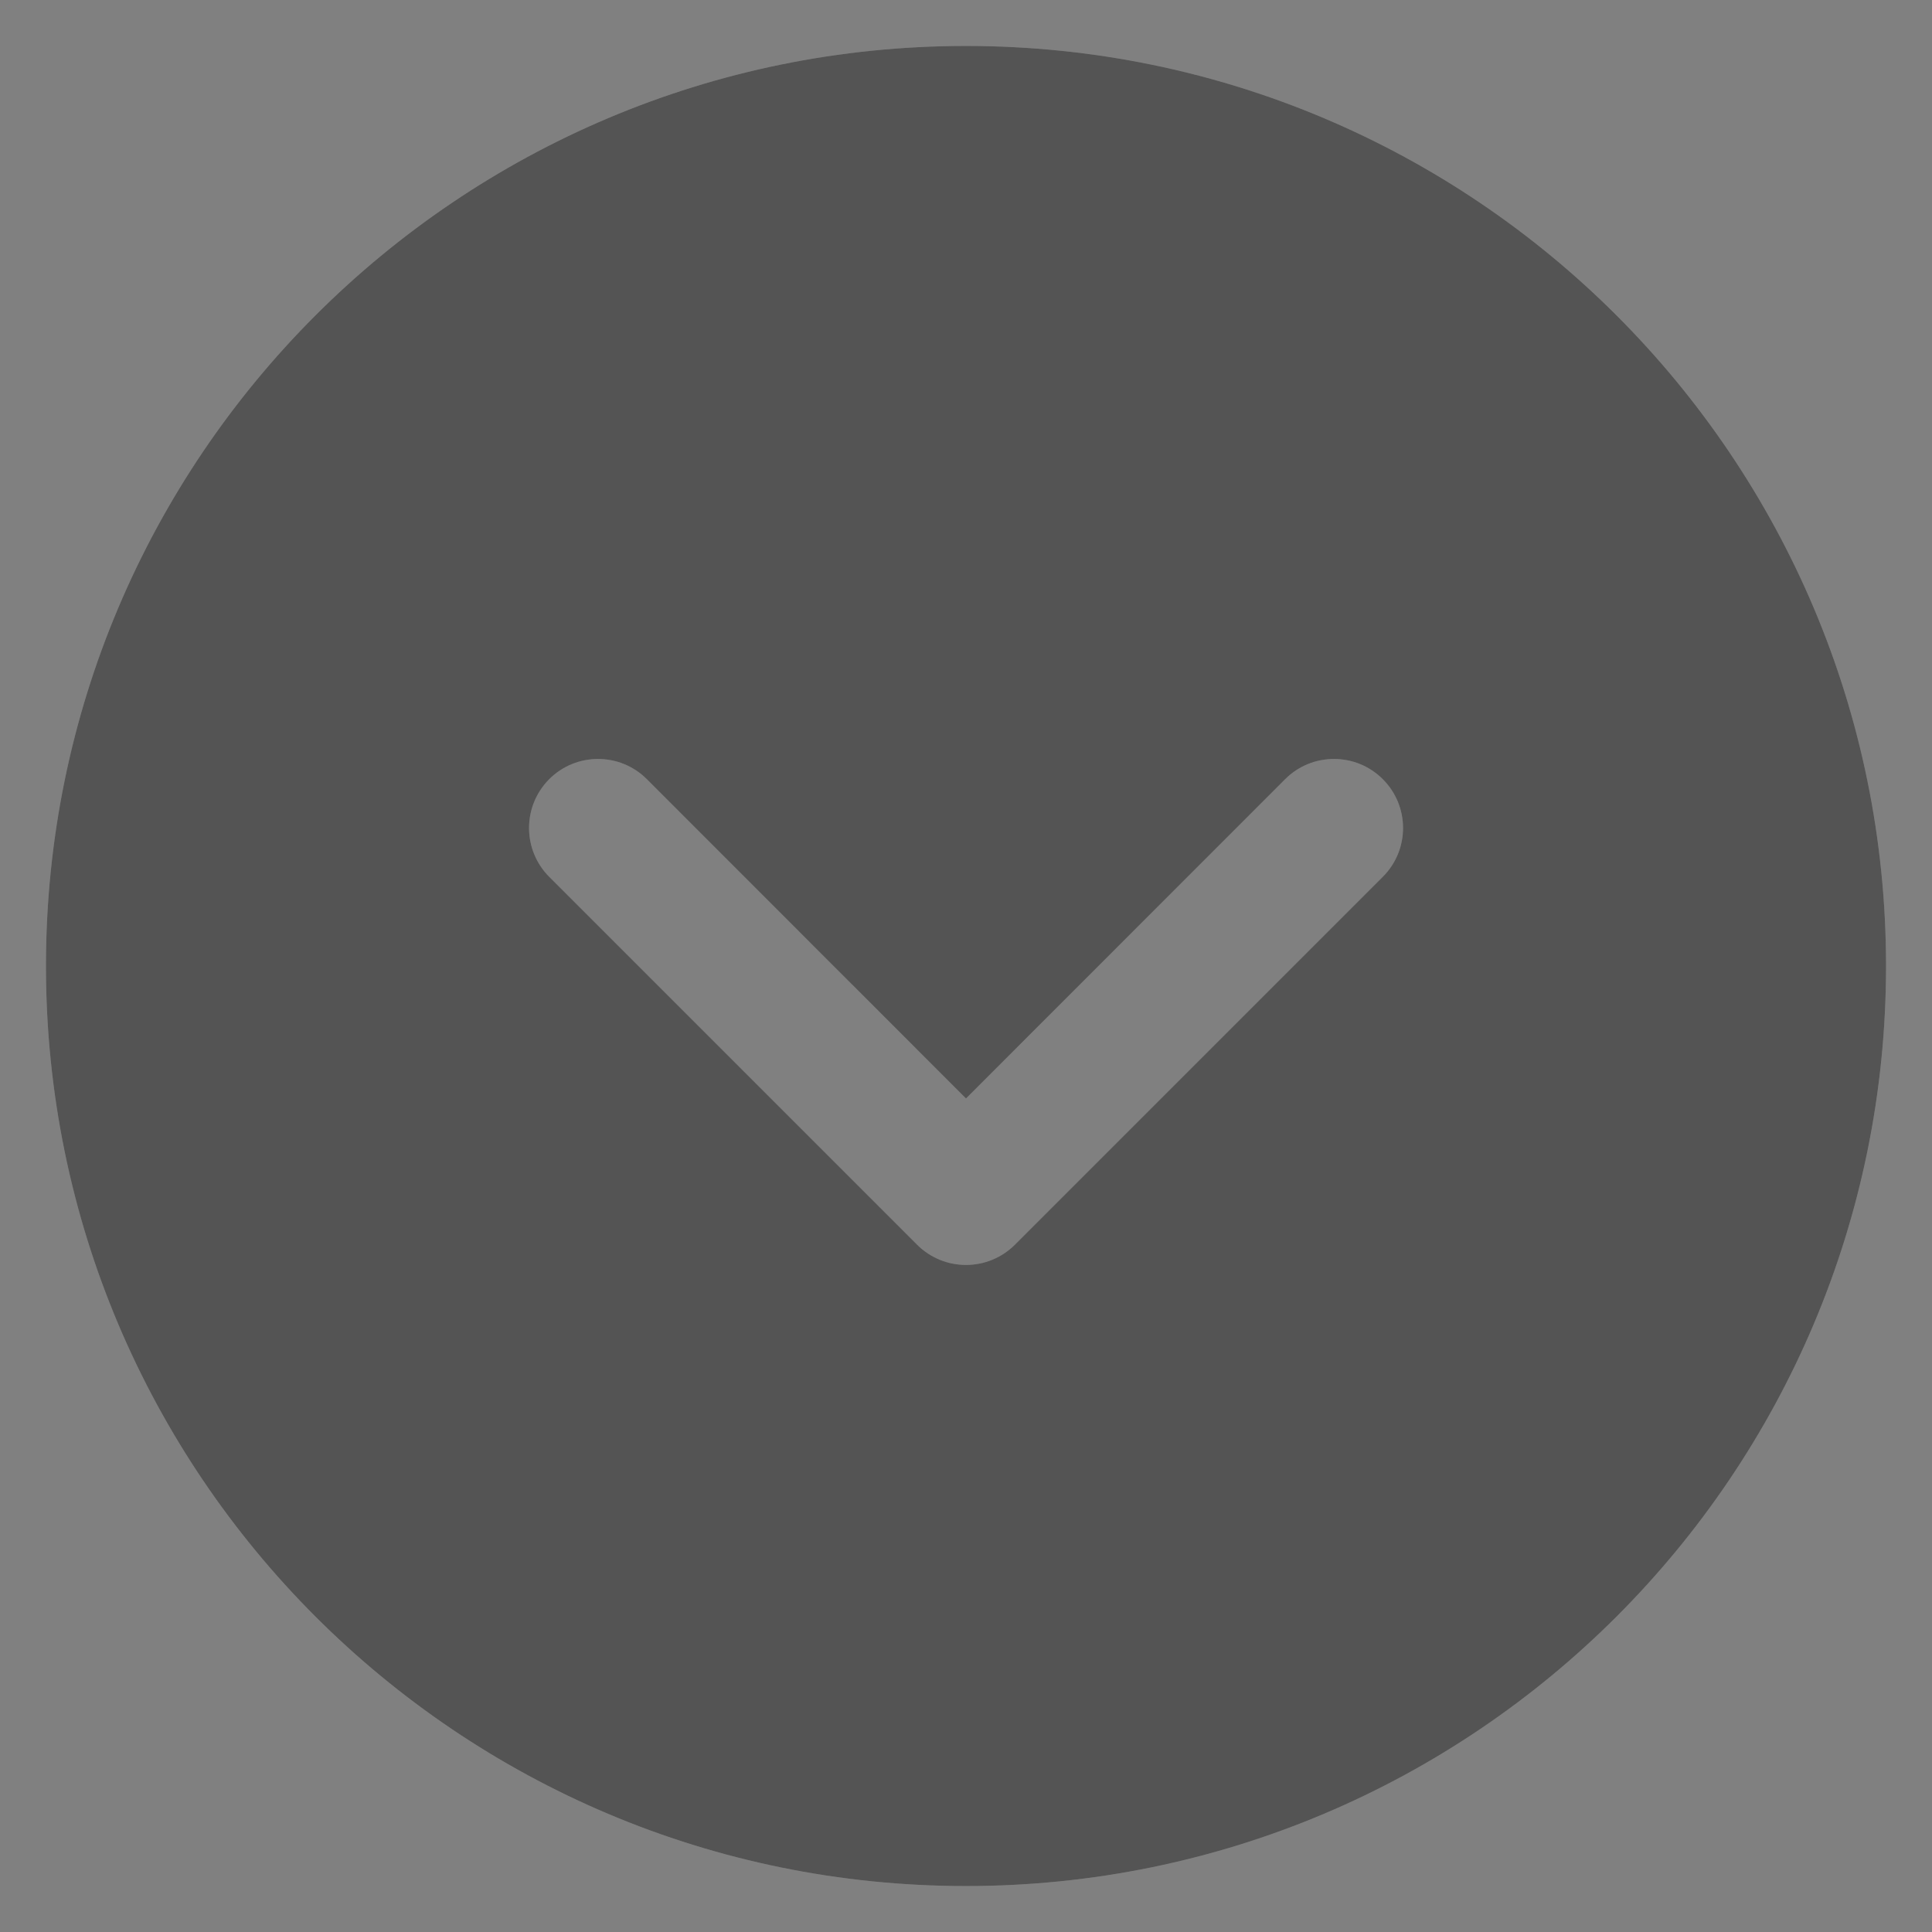 <svg width="14" height="14" viewBox="0 0 14 14" fill="none" xmlns="http://www.w3.org/2000/svg">
<rect x="0" y="0" width="14" height="14" fill="#808080" stroke="none"/>
<path d="M7 0.333C10.682 0.333 13.667 3.318 13.667 7C13.667 10.682 10.682 13.667 7 13.667C3.318 13.667 0.333 10.682 0.333 7C0.333 3.318 3.318 0.333 7 0.333ZM3.98 5.646C3.785 5.842 3.785 6.158 3.98 6.354L6.646 9.02C6.842 9.215 7.158 9.215 7.354 9.02L10.02 6.354C10.216 6.158 10.216 5.842 10.02 5.646C9.825 5.451 9.508 5.451 9.313 5.646L7 7.96L4.687 5.646C4.492 5.451 4.175 5.451 3.98 5.646Z" fill="#AFAFAF"/>
<path d="M7 0.333C10.682 0.333 13.667 3.318 13.667 7C13.667 10.682 10.682 13.667 7 13.667C3.318 13.667 0.333 10.682 0.333 7C0.333 3.318 3.318 0.333 7 0.333ZM3.98 5.646C3.785 5.842 3.785 6.158 3.98 6.354L6.646 9.02C6.842 9.215 7.158 9.215 7.354 9.02L10.02 6.354C10.216 6.158 10.216 5.842 10.02 5.646C9.825 5.451 9.508 5.451 9.313 5.646L7 7.96L4.687 5.646C4.492 5.451 4.175 5.451 3.98 5.646Z" fill="black" fill-opacity="0.7" style="mix-blend-mode:hue"/>
<path d="M7 0.333C10.682 0.333 13.667 3.318 13.667 7C13.667 10.682 10.682 13.667 7 13.667C3.318 13.667 0.333 10.682 0.333 7C0.333 3.318 3.318 0.333 7 0.333ZM3.98 5.646C3.785 5.842 3.785 6.158 3.98 6.354L6.646 9.02C6.842 9.215 7.158 9.215 7.354 9.02L10.02 6.354C10.216 6.158 10.216 5.842 10.02 5.646C9.825 5.451 9.508 5.451 9.313 5.646L7 7.96L4.687 5.646C4.492 5.451 4.175 5.451 3.98 5.646Z" fill="white" fill-opacity="0.16"/>
</svg>
